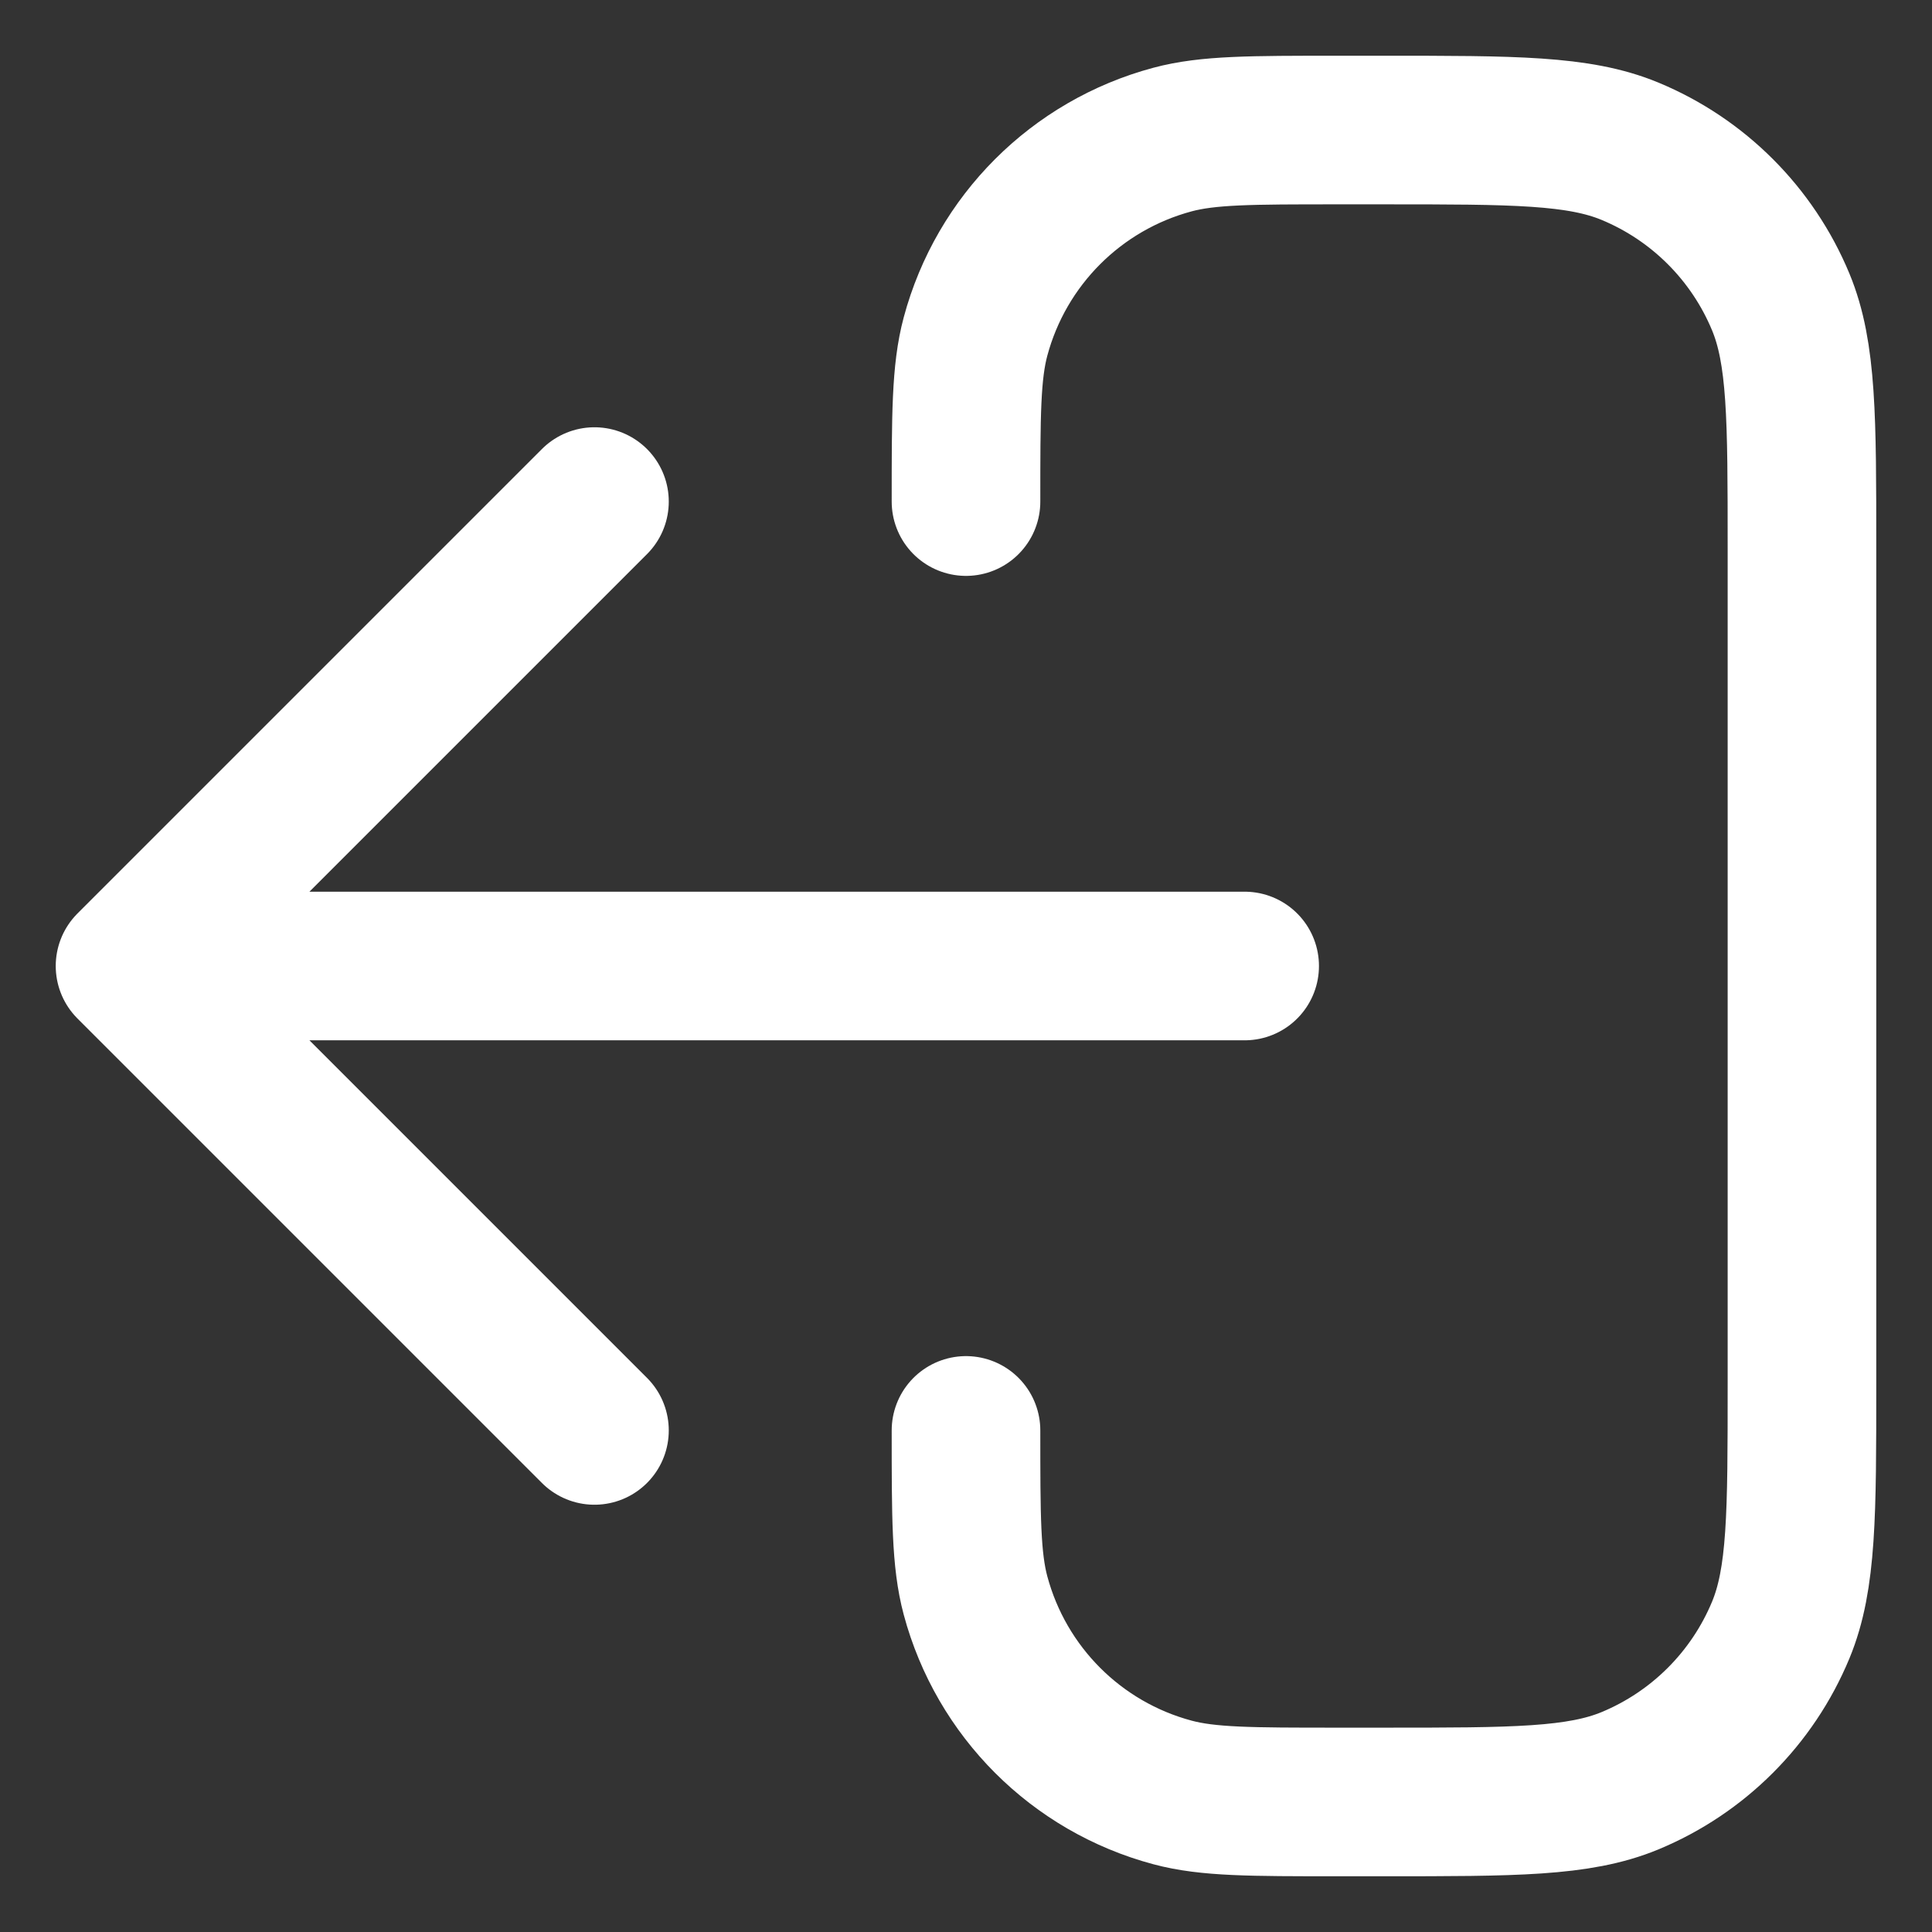 <svg width="26" height="26" viewBox="0 0 26 26" fill="none" xmlns="http://www.w3.org/2000/svg">
<rect x="0" y="0" width="26" height="26" fill="#333333" stroke="none"/>
<path d="M8 19.25L1.75 13M1.75 13L8 6.75M1.75 13H16.75M13 19.25C13 20.413 13 20.994 13.128 21.471C13.475 22.765 14.485 23.776 15.779 24.122C16.256 24.25 16.837 24.25 18 24.25H18.625C20.372 24.25 21.246 24.25 21.935 23.965C22.854 23.584 23.584 22.854 23.965 21.935C24.25 21.246 24.25 20.372 24.25 18.625V7.375C24.25 5.628 24.25 4.754 23.965 4.065C23.584 3.146 22.854 2.416 21.935 2.035C21.246 1.75 20.372 1.75 18.625 1.75H18C16.837 1.75 16.256 1.75 15.779 1.878C14.485 2.225 13.475 3.235 13.128 4.529C13 5.006 13 5.588 13 6.75" stroke="white" stroke-width="2" stroke-linecap="round" stroke-linejoin="round"/>
</svg>
